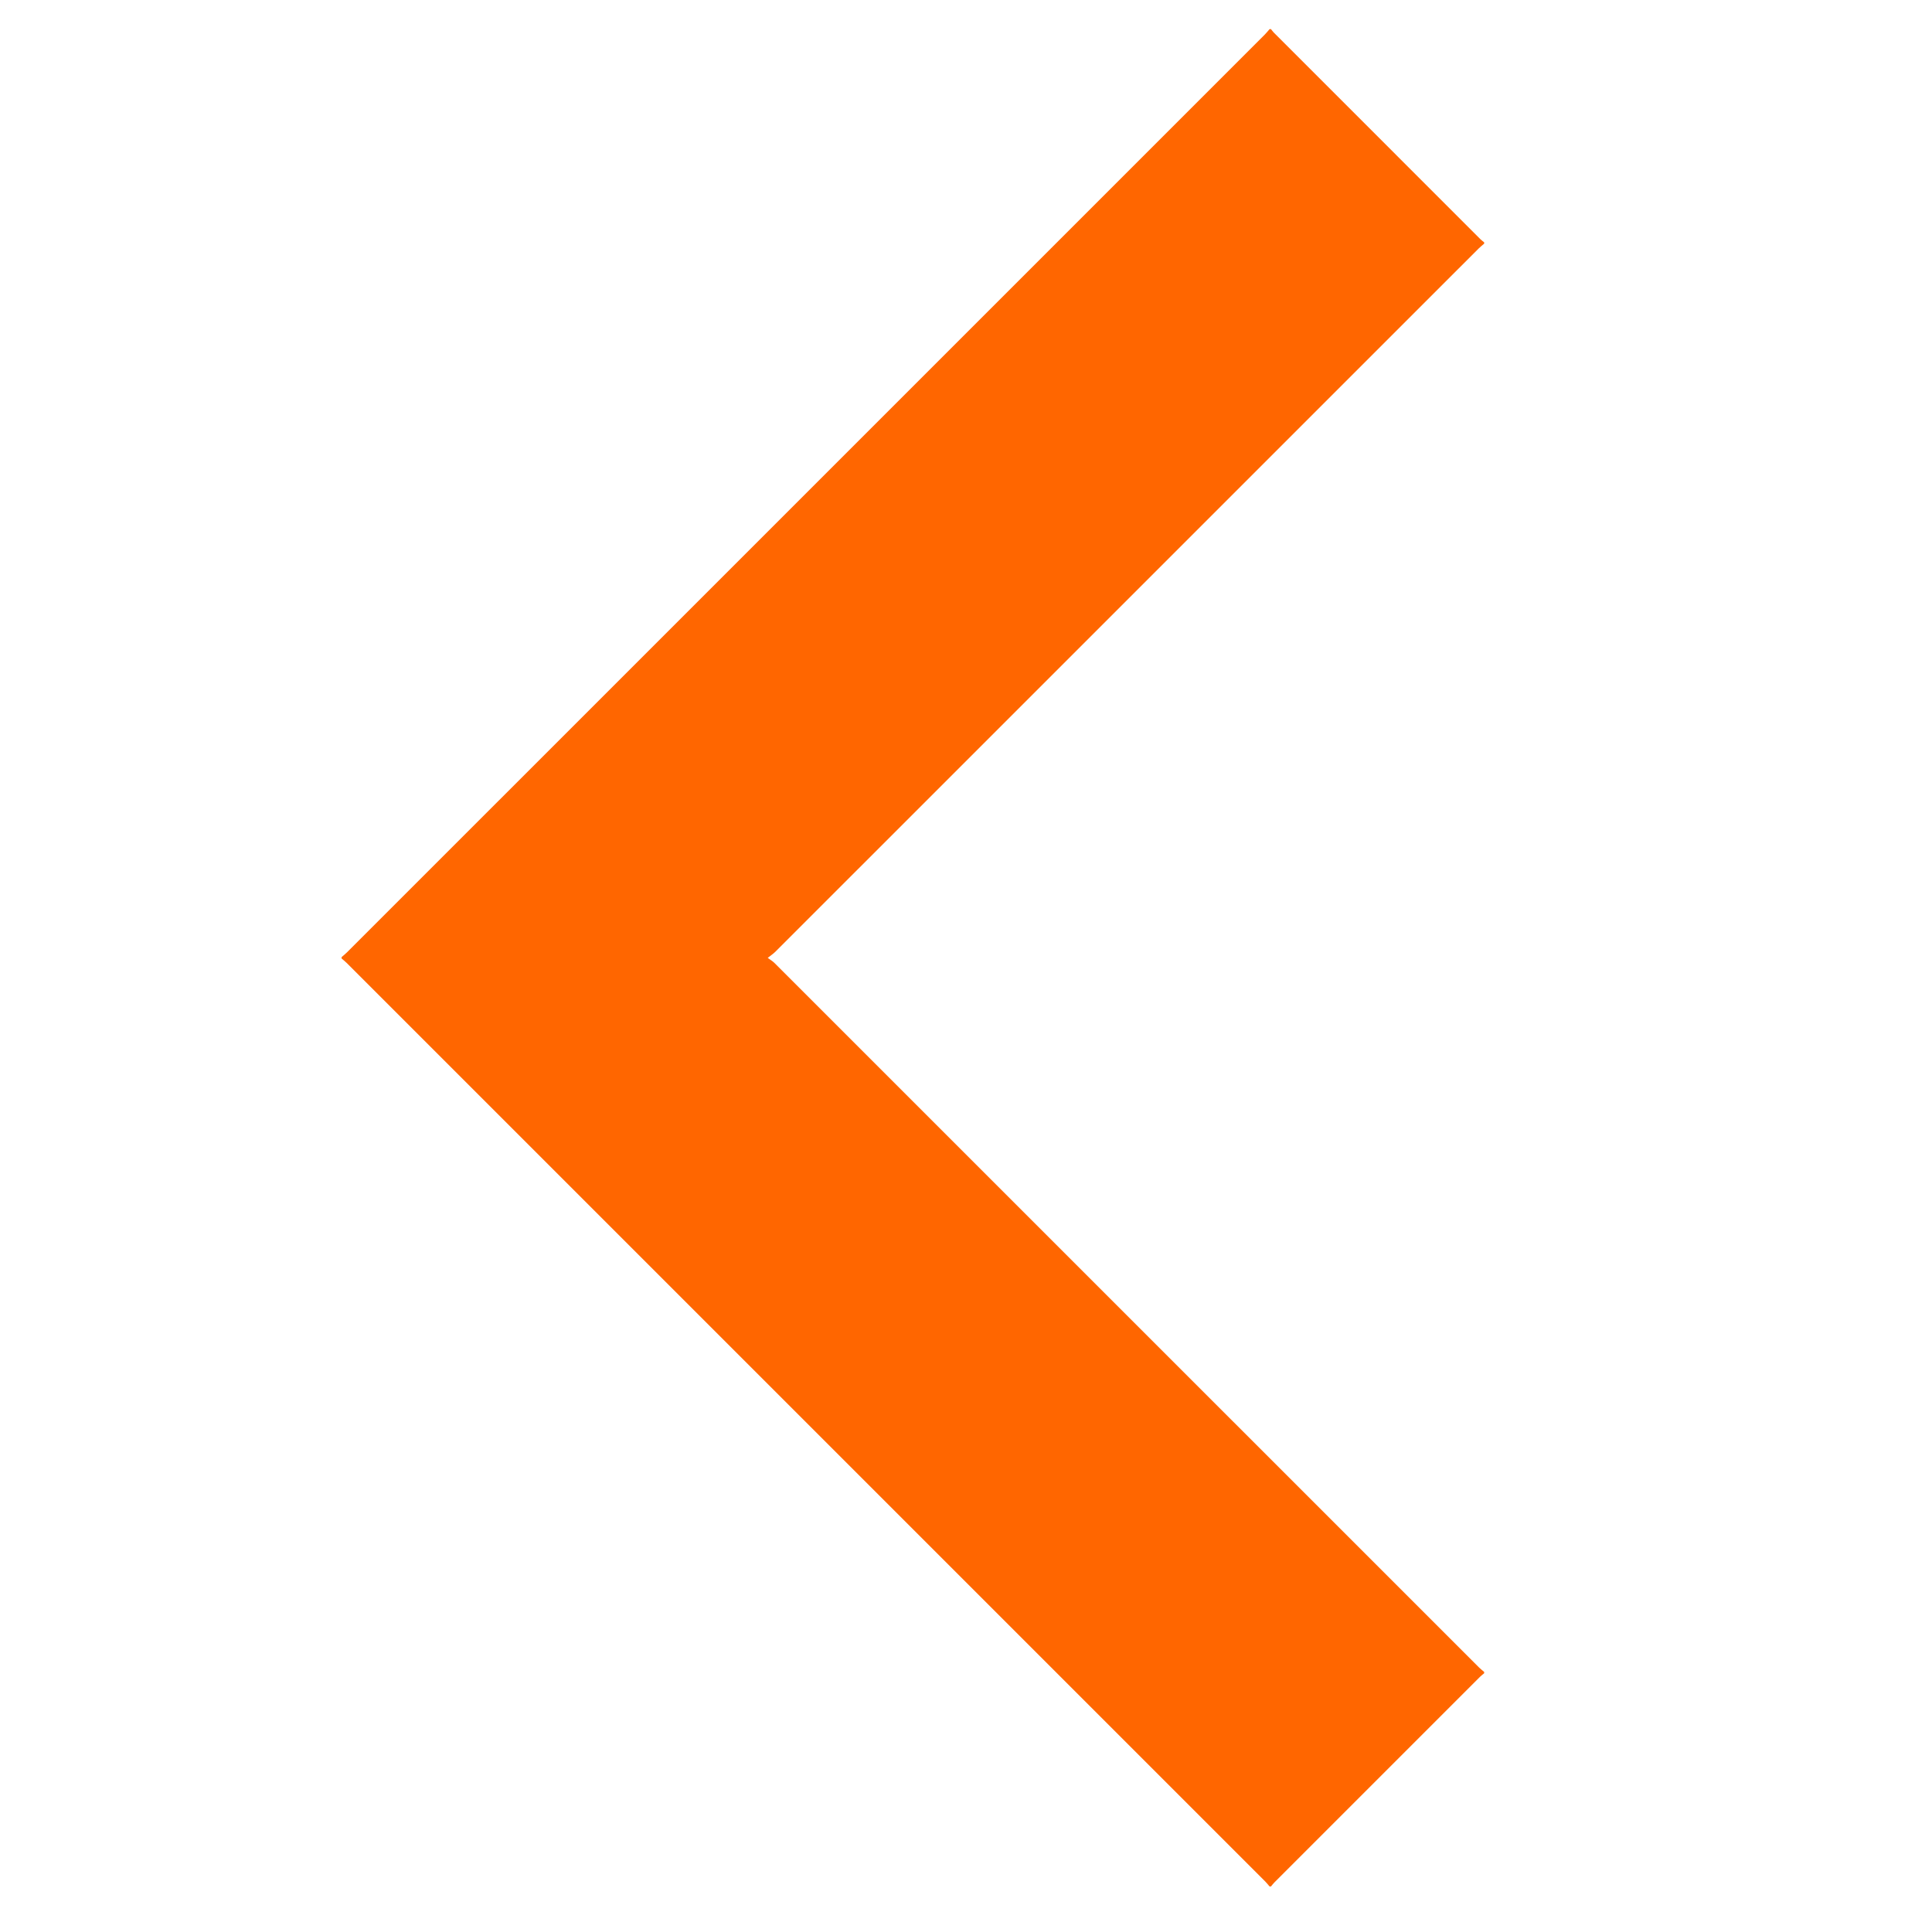 <?xml version="1.0" standalone="no"?><!DOCTYPE svg PUBLIC "-//W3C//DTD SVG 1.1//EN" "http://www.w3.org/Graphics/SVG/1.1/DTD/svg11.dtd"><svg width="32" height="32" viewBox="0 0 32 32" version="1.1" xmlns="http://www.w3.org/2000/svg" xmlns:xlink="http://www.w3.org/1999/xlink"><defs><style type="text/css"></style></defs><g class="transform-group"><g transform="scale(0.031, 0.031)"><path d="M678.346 15.541c0.235 0 0.473 0 0.711 0 0.518 0.632 0.982 1.319 1.557 1.894 36.819 36.834 73.644 73.662 110.478 110.484 0.572 0.572 1.262 1.036 1.894 1.551 0 0.238 0 0.476 0 0.714-0.97 0.849-1.994 1.644-2.909 2.554-125.292 125.277-250.576 250.564-375.871 375.838-1.015 1.006-2.235 1.801-4.009 3.214 1.578 1.172 2.65 1.777 3.491 2.614 125.554 125.524 251.091 251.064 376.636 376.597 0.825 0.825 1.777 1.533 2.662 2.292 0 0.241 0 0.479 0 0.72-0.708 0.605-1.473 1.16-2.135 1.819-36.662 36.65-73.321 73.309-109.966 109.969-0.66 0.666-1.22 1.425-1.825 2.141-0.238 0-0.476 0-0.711 0-0.777-0.888-1.491-1.834-2.322-2.662-163.614-163.626-327.237-327.246-490.869-490.857-0.825-0.828-1.768-1.548-2.65-2.319 0-0.241 0-0.479 0-0.717 0.973-0.855 1.997-1.659 2.912-2.572C348.883 345.365 512.337 181.914 675.783 18.453 676.698 17.544 677.493 16.514 678.346 15.541z" fill="#f60"></path></g></g></svg>
